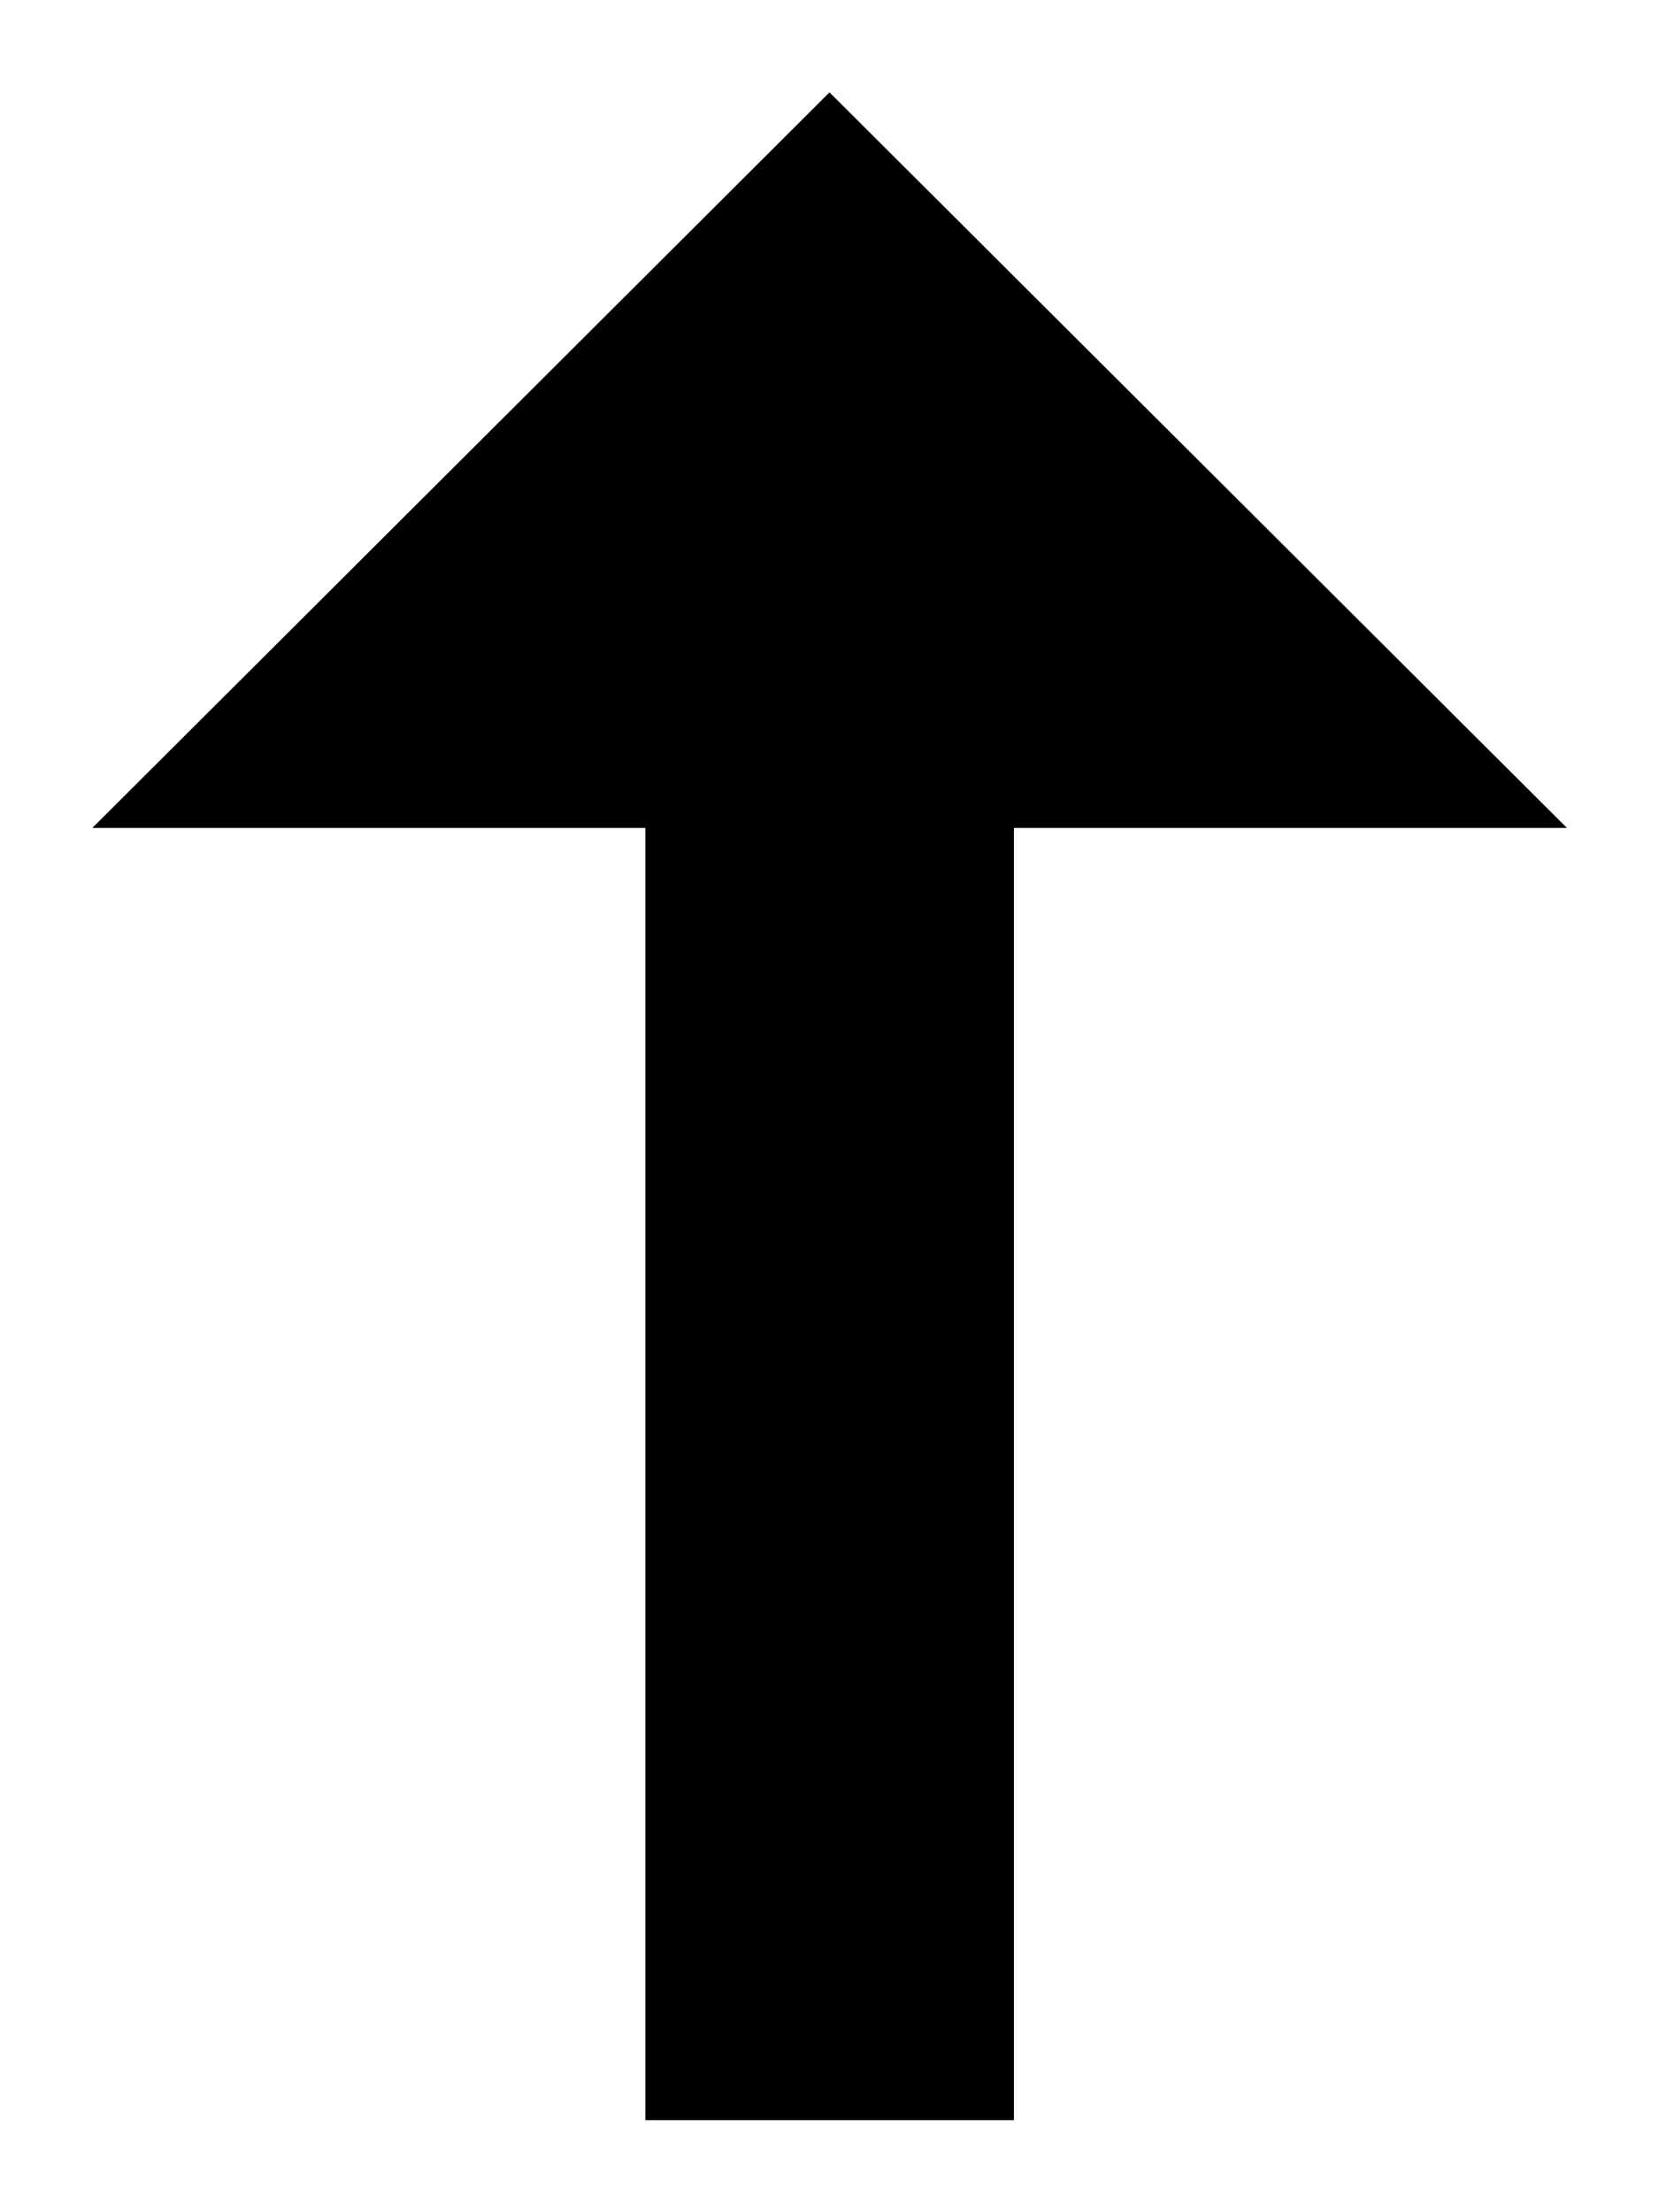 <?xml version="1.0" encoding="UTF-8" standalone="no"?>
<!DOCTYPE svg PUBLIC "-//W3C//DTD SVG 1.1//EN" "http://www.w3.org/Graphics/SVG/1.1/DTD/svg11.dtd">
<svg width="100%" height="100%" viewBox="0 0 6 8" version="1.1" xmlns="http://www.w3.org/2000/svg" xmlns:xlink="http://www.w3.org/1999/xlink" xml:space="preserve" xmlns:serif="http://www.serif.com/" style="fill-rule:evenodd;clip-rule:evenodd;stroke-linejoin:round;stroke-miterlimit:2;">
    <g transform="matrix(-1,0,0,-1,5.667,8.167)">
        <path d="M3.333,0.5L3.333,5.173L5.333,5.173L2.667,7.833L0,5.173L2,5.173L2,0.5L3.333,0.5Z" style="fill-rule:nonzero;"/>
    </g>
</svg>

